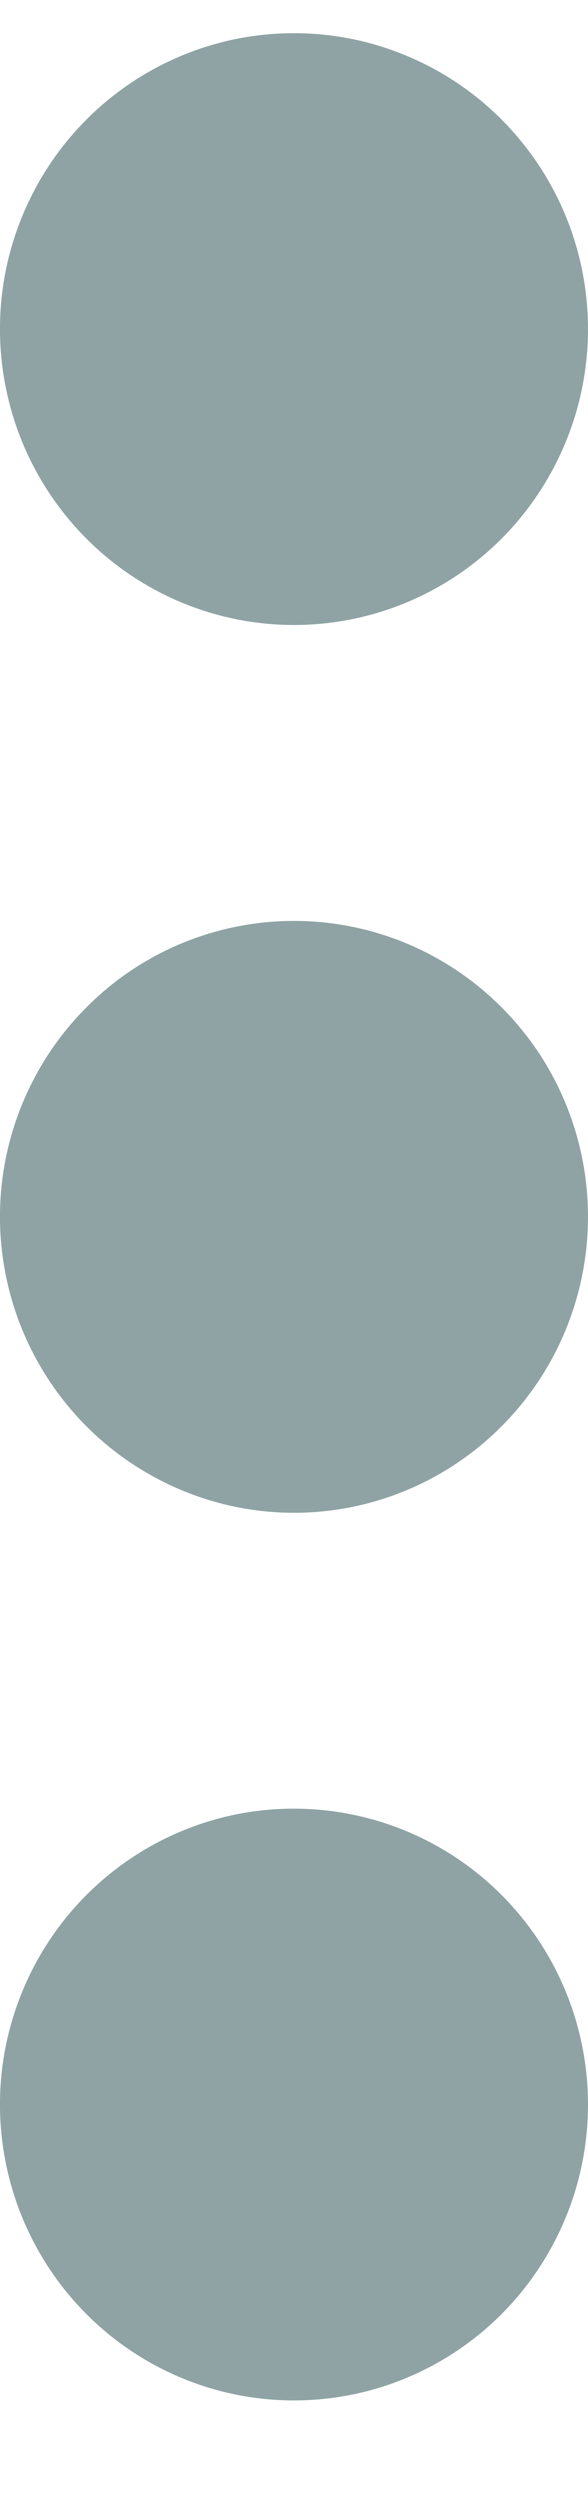 <svg width="4" height="17" viewBox="0 0 4 17" fill="none" xmlns="http://www.w3.org/2000/svg">
<path d="M4 2.238C4 1.84 3.883 1.451 3.663 1.12C3.443 0.789 3.131 0.531 2.765 0.379C2.4 0.226 1.998 0.187 1.61 0.264C1.222 0.342 0.865 0.534 0.586 0.815C0.306 1.096 0.116 1.455 0.038 1.845C-0.039 2.236 0.001 2.64 0.152 3.008C0.304 3.376 0.56 3.69 0.889 3.911C1.218 4.132 1.604 4.25 2 4.25C2.53 4.25 3.039 4.038 3.414 3.661C3.789 3.283 4 2.771 4 2.238ZM4 8.274C4 7.876 3.883 7.487 3.663 7.156C3.443 6.826 3.131 6.568 2.765 6.415C2.4 6.263 1.998 6.223 1.61 6.301C1.222 6.378 0.865 6.57 0.586 6.852C0.306 7.133 0.116 7.491 0.038 7.882C-0.039 8.272 0.001 8.677 0.152 9.044C0.304 9.412 0.56 9.726 0.889 9.947C1.218 10.168 1.604 10.287 2 10.287C2.53 10.287 3.039 10.075 3.414 9.697C3.789 9.32 4 8.808 4 8.274ZM4 14.311C4 13.913 3.883 13.524 3.663 13.193C3.443 12.862 3.131 12.604 2.765 12.452C2.4 12.3 1.998 12.26 1.61 12.337C1.222 12.415 0.865 12.607 0.586 12.888C0.306 13.169 0.116 13.528 0.038 13.918C-0.039 14.309 0.001 14.713 0.152 15.081C0.304 15.449 0.56 15.763 0.889 15.984C1.218 16.205 1.604 16.323 2 16.323C2.53 16.323 3.039 16.111 3.414 15.734C3.789 15.356 4 14.845 4 14.311Z" fill="#8FA3A5"/>
</svg>
